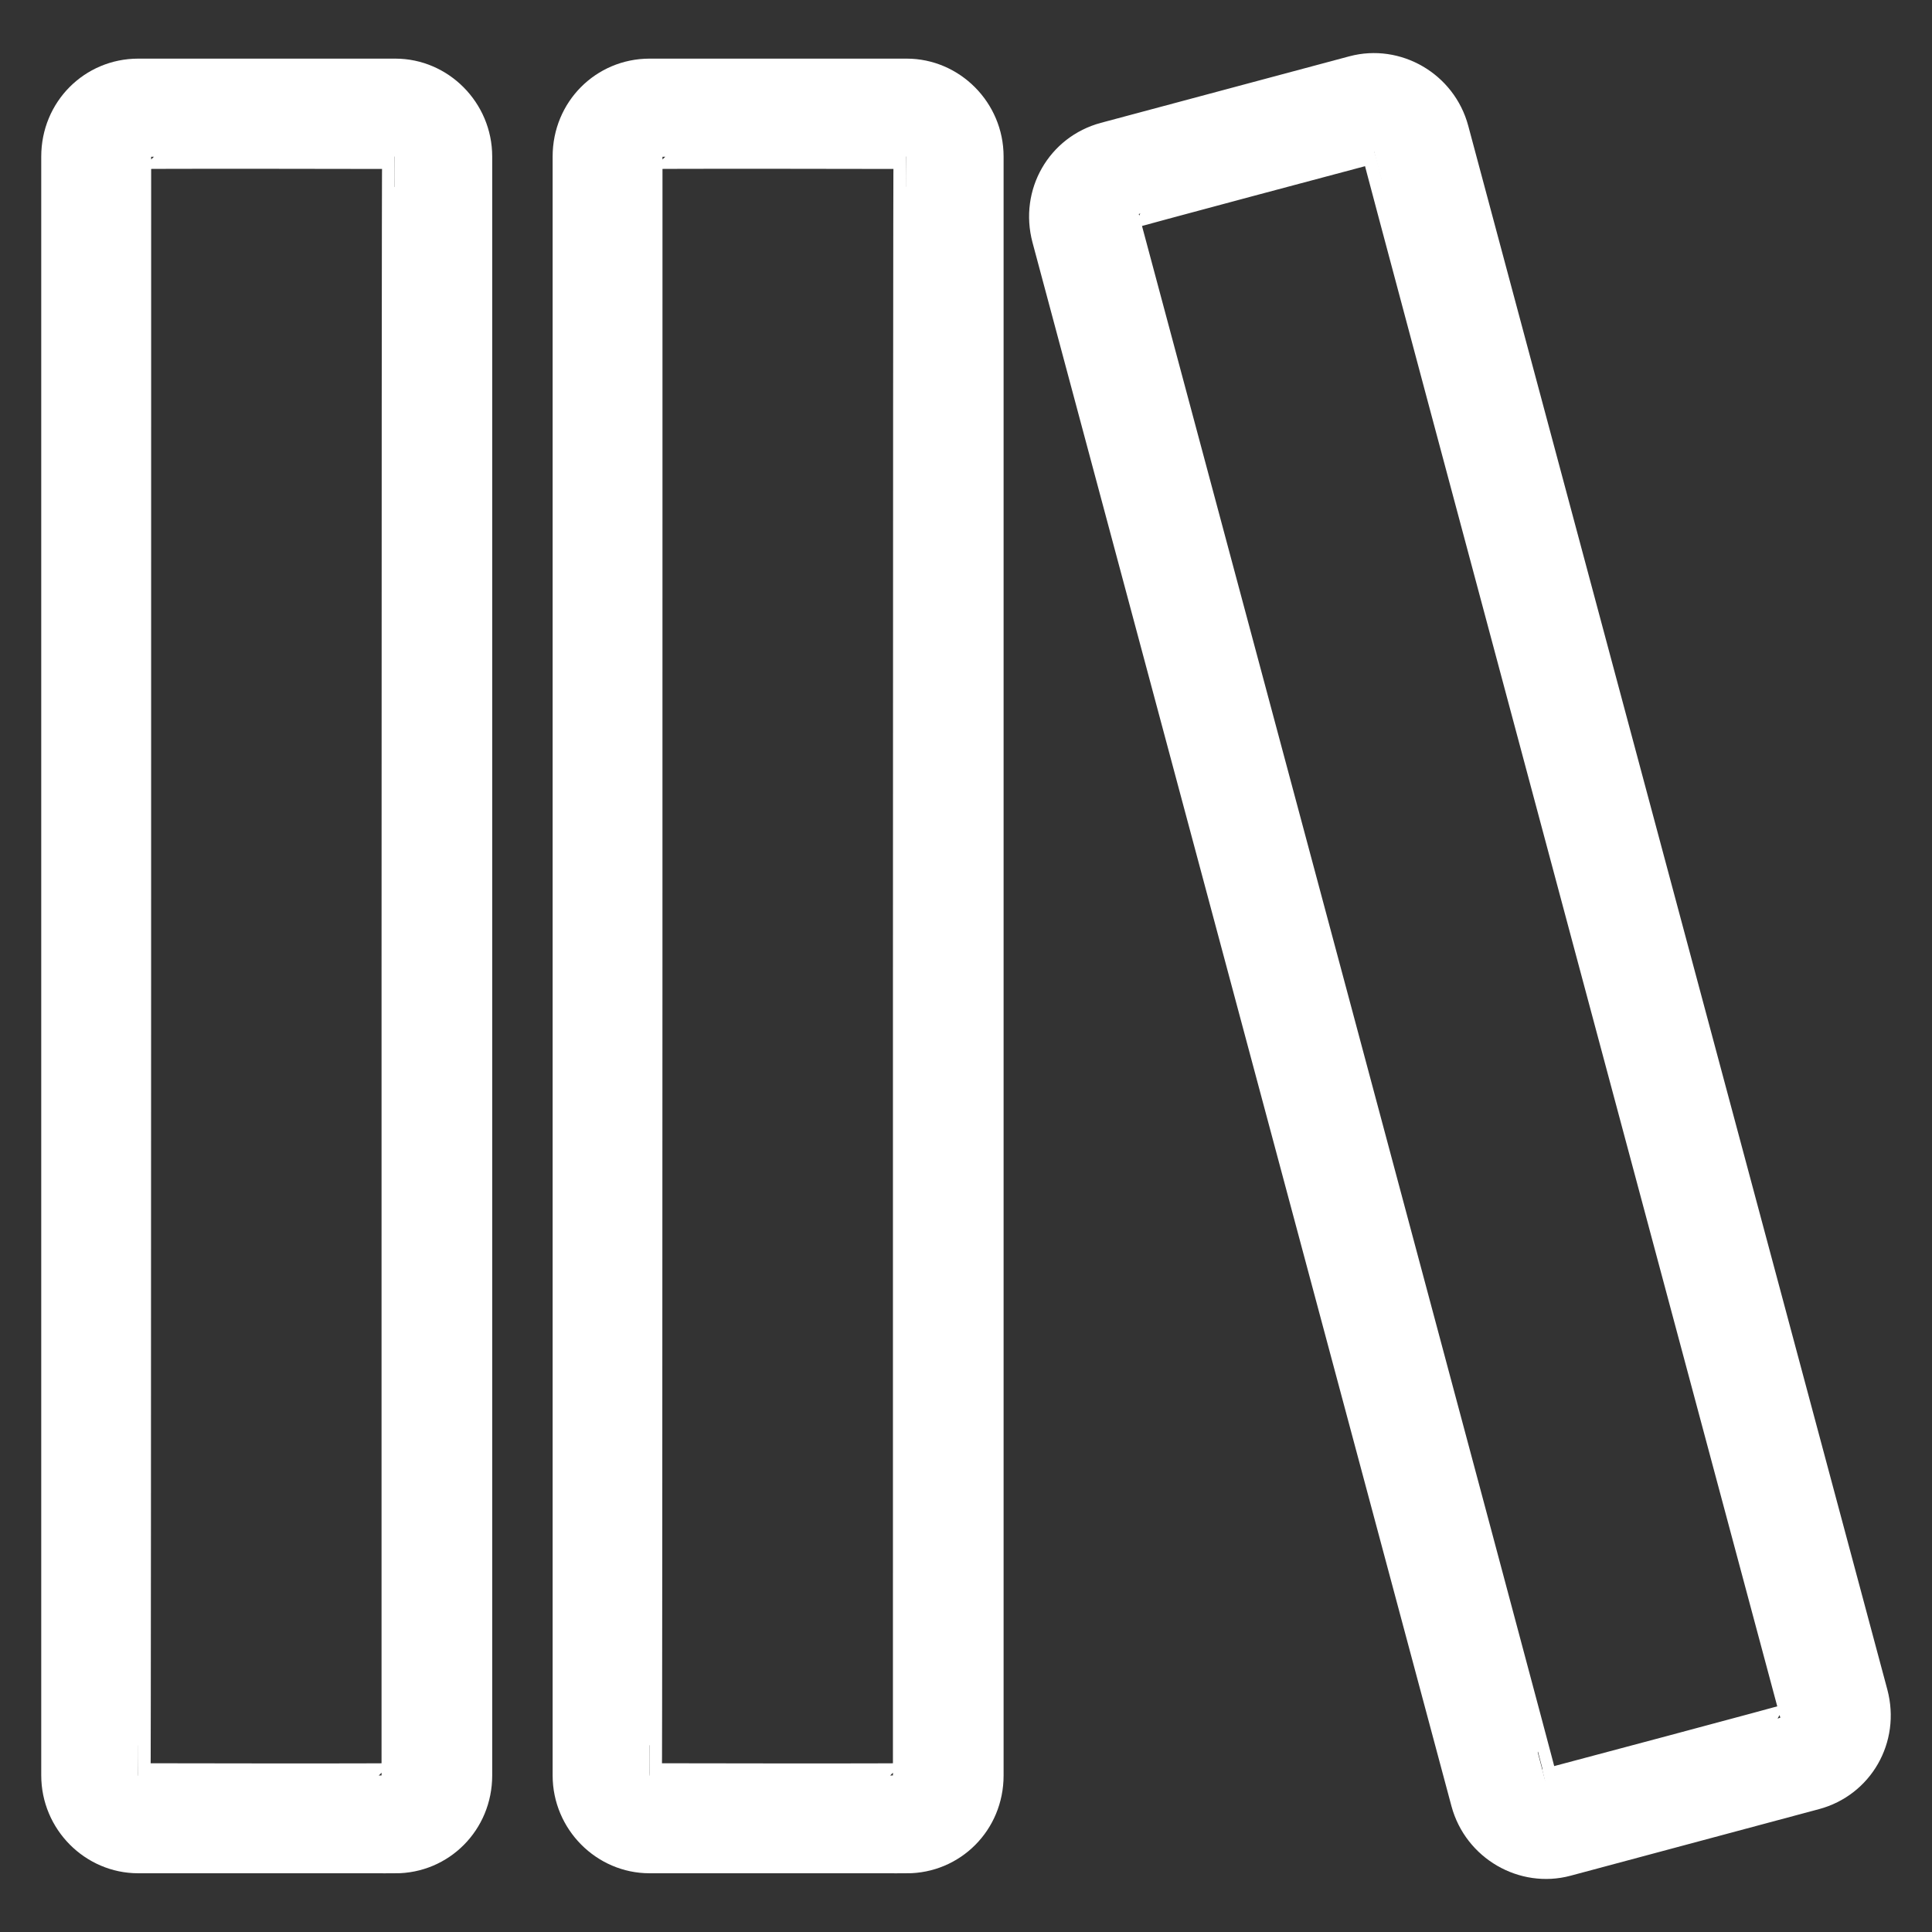<svg width="36" height="36" viewBox="0 0 36 36" fill="none" xmlns="http://www.w3.org/2000/svg">
<rect x="0" y="0" width="36" height="36" fill="#333333" stroke="none"/>
<path d="M16.895 34.675C17.764 34.675 18.469 33.978 18.469 33.084V2.917C18.469 2.037 17.753 1.324 16.895 1.324H12.102C11.234 1.325 10.529 2.022 10.529 2.917V33.082C10.529 33.962 11.245 34.674 12.102 34.674H16.895V34.675ZM12.113 2.92C12.113 2.907 16.881 2.917 16.881 2.917C16.867 2.917 16.87 33.084 16.87 33.084C16.87 33.097 12.102 33.087 12.102 33.087C12.115 33.087 12.113 2.92 12.113 2.92Z" fill="white" stroke="white" stroke-width="0.463"/>
<path d="M29.204 34.728L33.835 33.487C34.675 33.262 35.174 32.406 34.944 31.542L27.135 2.404C26.908 1.554 26.032 1.051 25.203 1.273L20.572 2.513C19.732 2.739 19.233 3.595 19.463 4.459L27.27 33.597C27.5 34.447 28.376 34.949 29.204 34.728ZM25.601 2.813C25.588 2.817 33.399 31.955 33.399 31.955C33.402 31.968 28.795 33.192 28.795 33.192C28.808 33.189 20.997 4.051 20.997 4.051C20.992 4.039 25.601 2.813 25.601 2.813Z" fill="white" stroke="white" stroke-width="0.463"/>
<path d="M7.367 34.675C8.235 34.675 8.94 33.976 8.94 33.082V2.917C8.94 2.037 8.224 1.324 7.367 1.324H2.574C1.705 1.325 1 2.022 1 2.917V33.082C1 33.962 1.716 34.674 2.574 34.674H7.367V34.675ZM2.585 2.92C2.585 2.907 7.352 2.917 7.352 2.917C7.338 2.917 7.341 33.084 7.341 33.084C7.341 33.097 2.574 33.087 2.574 33.087C2.587 33.087 2.585 2.92 2.585 2.92Z" fill="white" stroke="white" stroke-width="0.463"/>
</svg>
